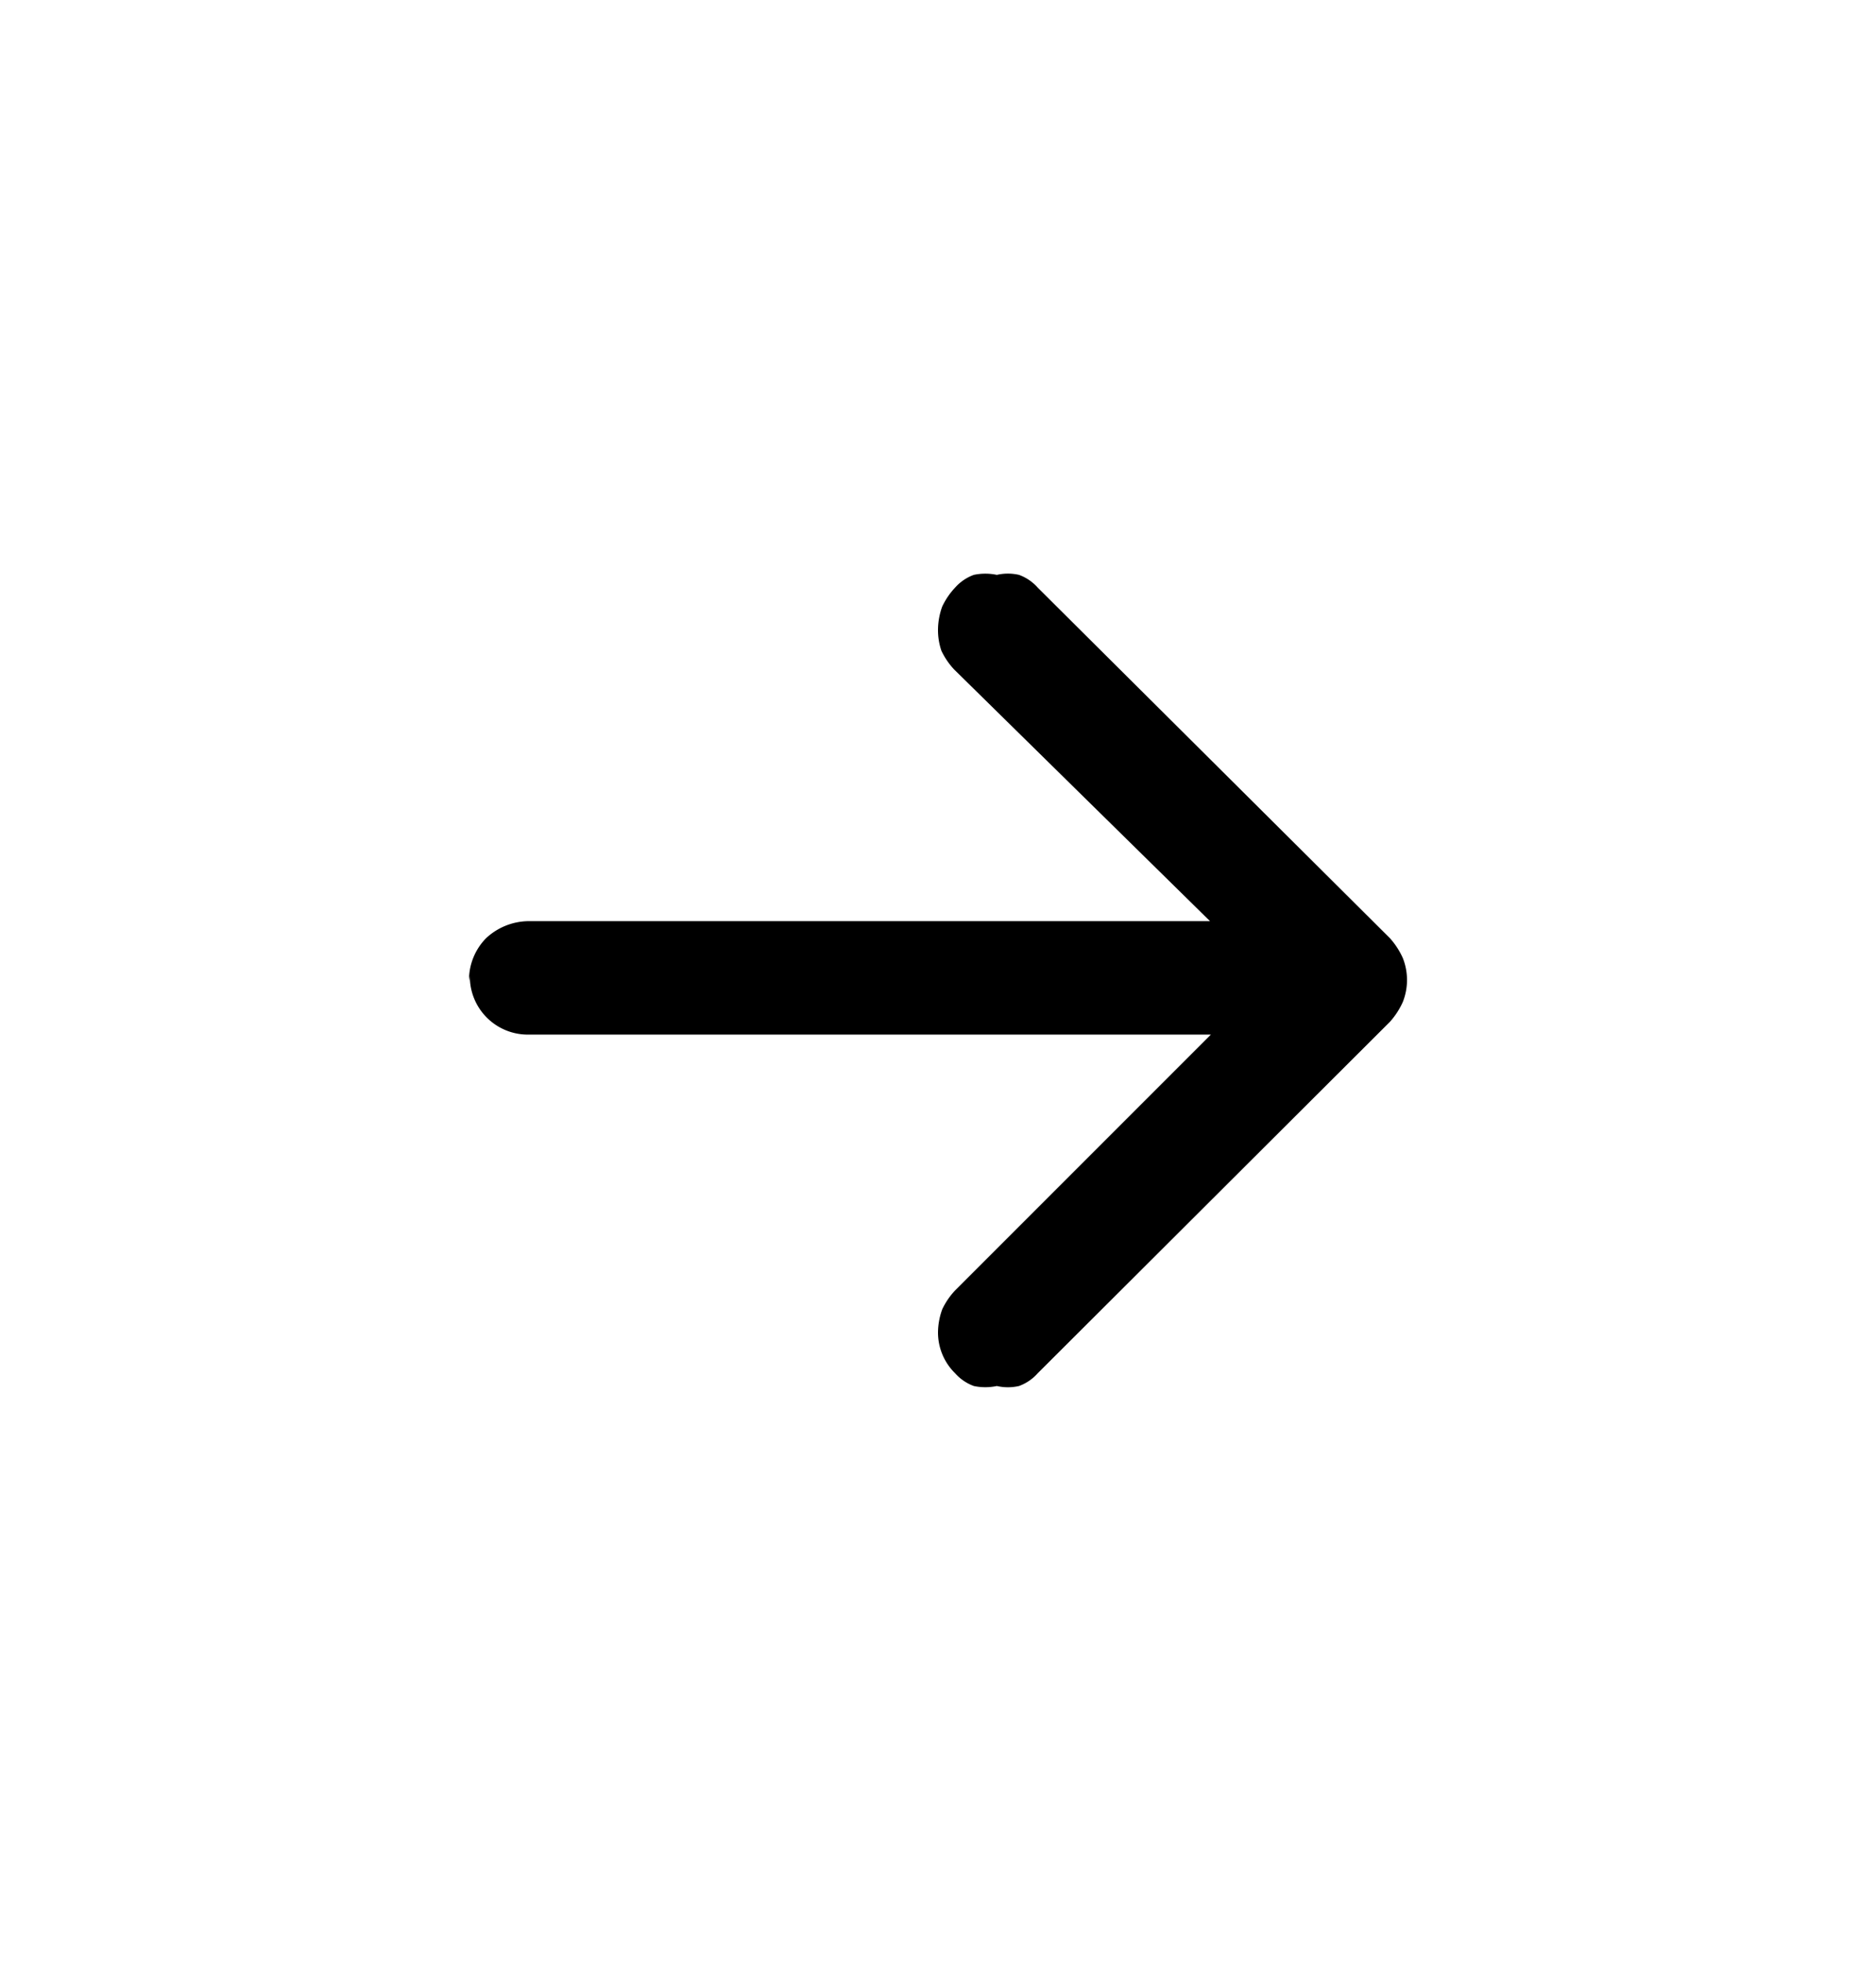 <svg id="Layer_1" data-name="Layer 1" xmlns="http://www.w3.org/2000/svg" viewBox="0 0 22 23"><defs><style>.cls-1{fill-rule:evenodd;}</style></defs><path class="cls-1" d="M5.5,11.5A.7.7,0,0,1,5.7,11a.74.74,0,0,1,.49-.2h8l-3-2.95a.86.86,0,0,1-.15-.22A.75.75,0,0,1,11,7.38a.81.81,0,0,1,.05-.27.86.86,0,0,1,.15-.22.54.54,0,0,1,.22-.15.65.65,0,0,1,.27,0,.58.58,0,0,1,.26,0,.54.54,0,0,1,.22.15L16.3,11a.91.91,0,0,1,.15.23.7.7,0,0,1,0,.52.91.91,0,0,1-.15.23l-4.13,4.12a.54.54,0,0,1-.22.15.58.58,0,0,1-.26,0,.65.65,0,0,1-.27,0,.54.54,0,0,1-.22-.15.67.67,0,0,1-.2-.48.81.81,0,0,1,.05-.27.86.86,0,0,1,.15-.22l3-3h-8a.68.68,0,0,1-.69-.69Z"/></svg>